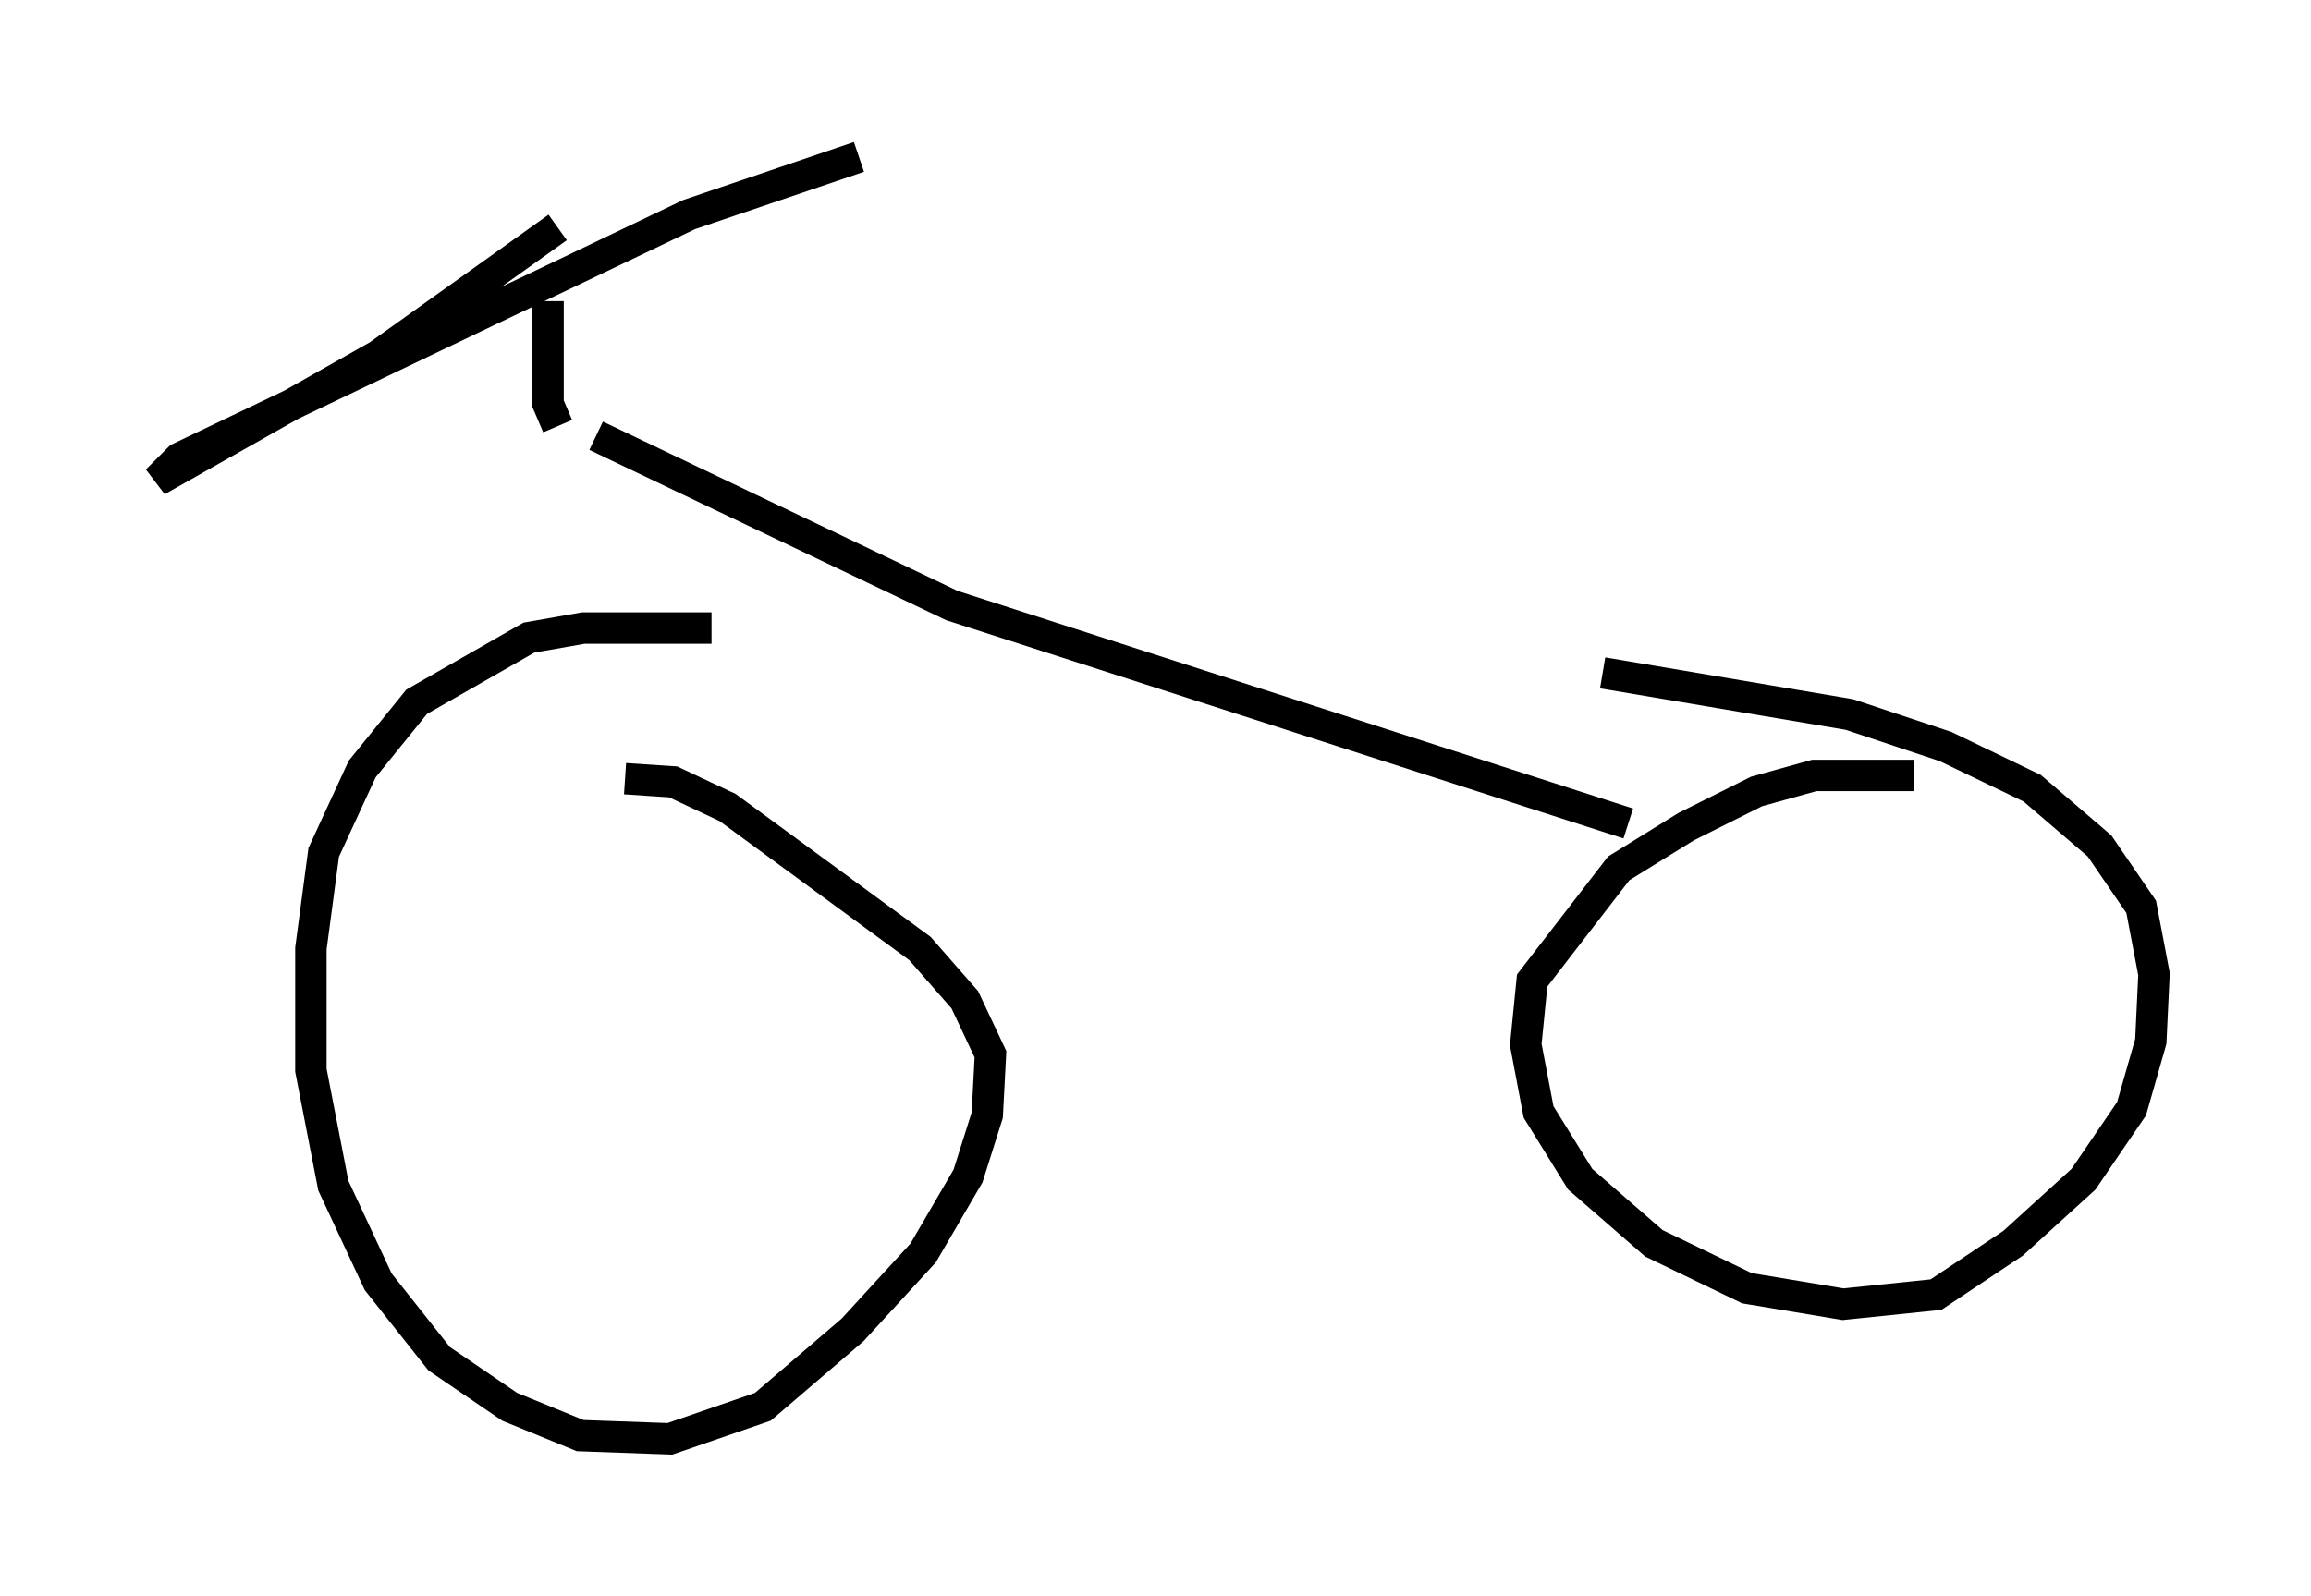 <?xml version="1.0" encoding="utf-8" ?>
<svg baseProfile="full" height="50.834" version="1.1" width="73.599" xmlns="http://www.w3.org/2000/svg" xmlns:ev="http://www.w3.org/2001/xml-events" xmlns:xlink="http://www.w3.org/1999/xlink"><defs /><rect fill="white" height="50.834" width="73.599" x="0" y="0" /><path d="M23.477, 20.517 m-0.817, -0.51 l-4.083, 0.0 -1.735, 0.306 l-3.573, 2.042 -1.735, 2.144 l-1.225, 2.654 -0.408, 3.063 l0.0, 3.879 0.715, 3.675 l1.429, 3.063 1.94, 2.45 l2.246, 1.531 2.246, 0.919 l2.858, 0.102 2.96, -1.021 l2.858, -2.45 2.246, -2.45 l1.429, -2.45 0.613, -1.94 l0.102, -1.94 -0.817, -1.735 l-1.429, -1.633 -6.125, -4.492 l-1.735, -0.817 -1.531, -0.102 m41.038, -0.102 l-3.165, 0.0 -1.838, 0.51 l-2.246, 1.123 -2.144, 1.327 l-2.756, 3.573 -0.204, 2.042 l0.408, 2.144 1.327, 2.144 l2.348, 2.042 2.96, 1.429 l3.063, 0.51 2.96, -0.306 l2.45, -1.633 2.246, -2.042 l1.531, -2.246 0.613, -2.144 l0.102, -2.144 -0.408, -2.144 l-1.327, -1.94 -2.144, -1.838 l-2.756, -1.327 -3.063, -1.021 l-7.861, -1.327 m-32.055, -7.554 l11.331, 5.41 21.54, 6.942 m-34.096, -12.658 l-0.306, -0.715 0.0, -3.267 m0.306, -2.348 l-5.717, 4.083 -7.044, 3.981 l0.715, -0.715 16.231, -7.758 l5.41, -1.838 " fill="none" stroke="black" stroke-width="1" /></svg>